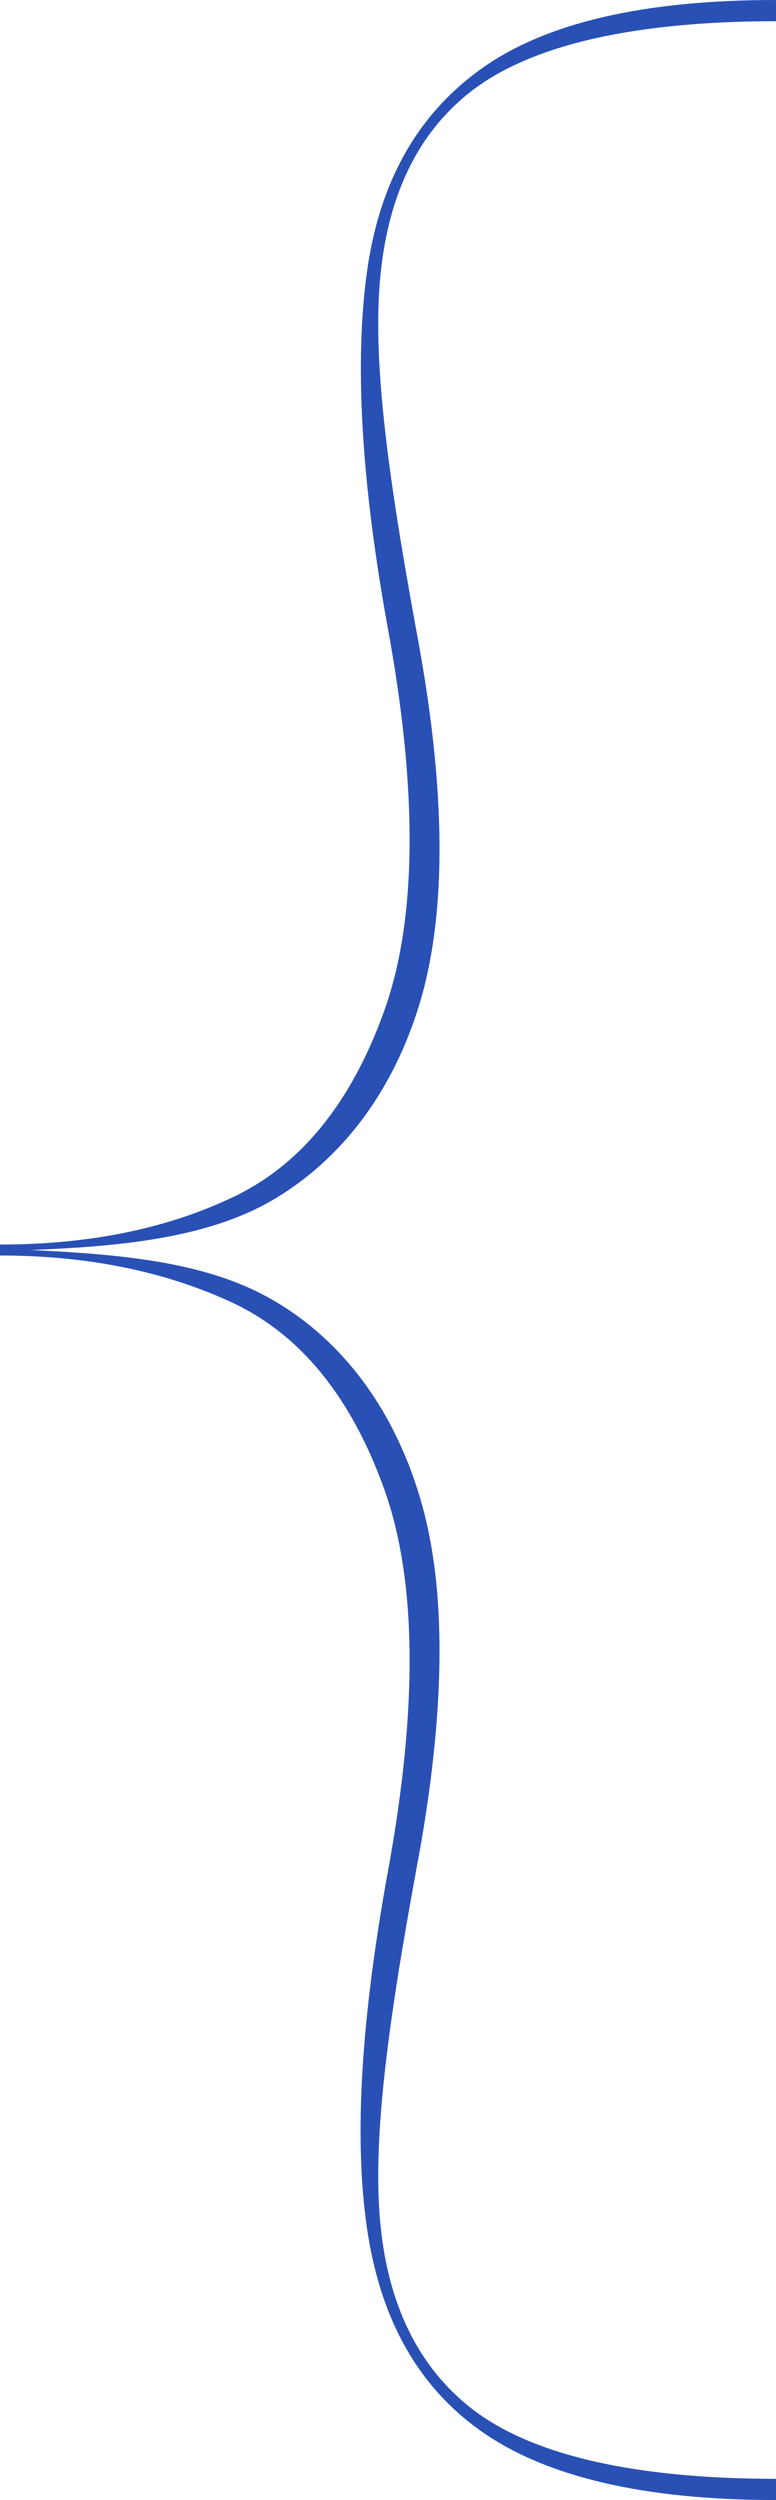 <?xml version="1.0" encoding="utf-8"?>
<!-- Generator: Adobe Illustrator 25.0.1, SVG Export Plug-In . SVG Version: 6.00 Build 0)  -->
<svg version="1.1" id="Слой_1" xmlns="http://www.w3.org/2000/svg" xmlns:xlink="http://www.w3.org/1999/xlink" x="0px" y="0px"
	 viewBox="0 0 113.4 365.2" style="enable-background:new 0 0 113.4 365.2;" xml:space="preserve">
<style type="text/css">
	.st0{fill:#2950B5;}
</style>
<path class="st0" d="M68.9,13.3C79,5.5,96.2,3.1,113.4,3.1V0c-19.3,0-33.6,3.3-43,10s-15,16.6-16.8,29.9c-1.8,13.3-0.8,30.6,3.1,52
	c4.4,24,4.2,42.6-0.6,55.9c-4.8,13.3-12.1,22.3-21.9,27c-9.8,4.7-21.2,7-34.2,7v1.6c13,0,24.4,2.4,34.2,7c9.8,4.7,17.1,13.7,21.9,27
	c4.8,13.3,5,31.9,0.6,55.9c-3.9,21.4-5,38.7-3.1,52s7.4,23.3,16.8,29.9s23.7,10,43,10v-3.1c-17.2,0-34.3-2.4-44.4-10.2
	c-8-6.2-12.5-15.6-13.5-28c-1-12.4,1.4-29.3,5.3-50.6c4.4-23.2,4.6-41.6,0.4-55.1c-4.2-13.6-12.1-23.1-21.7-28.5
	c-9.5-5.4-22-6.5-35.1-7.1c13-0.5,25.6-1.7,35.1-7.1c9.6-5.5,17.5-15,21.7-28.5c4.2-13.6,4-31.9-0.4-55.1
	c-3.9-21.4-6.3-38.2-5.3-50.6C56.5,28.9,60.9,19.5,68.9,13.3z"/>
</svg>
